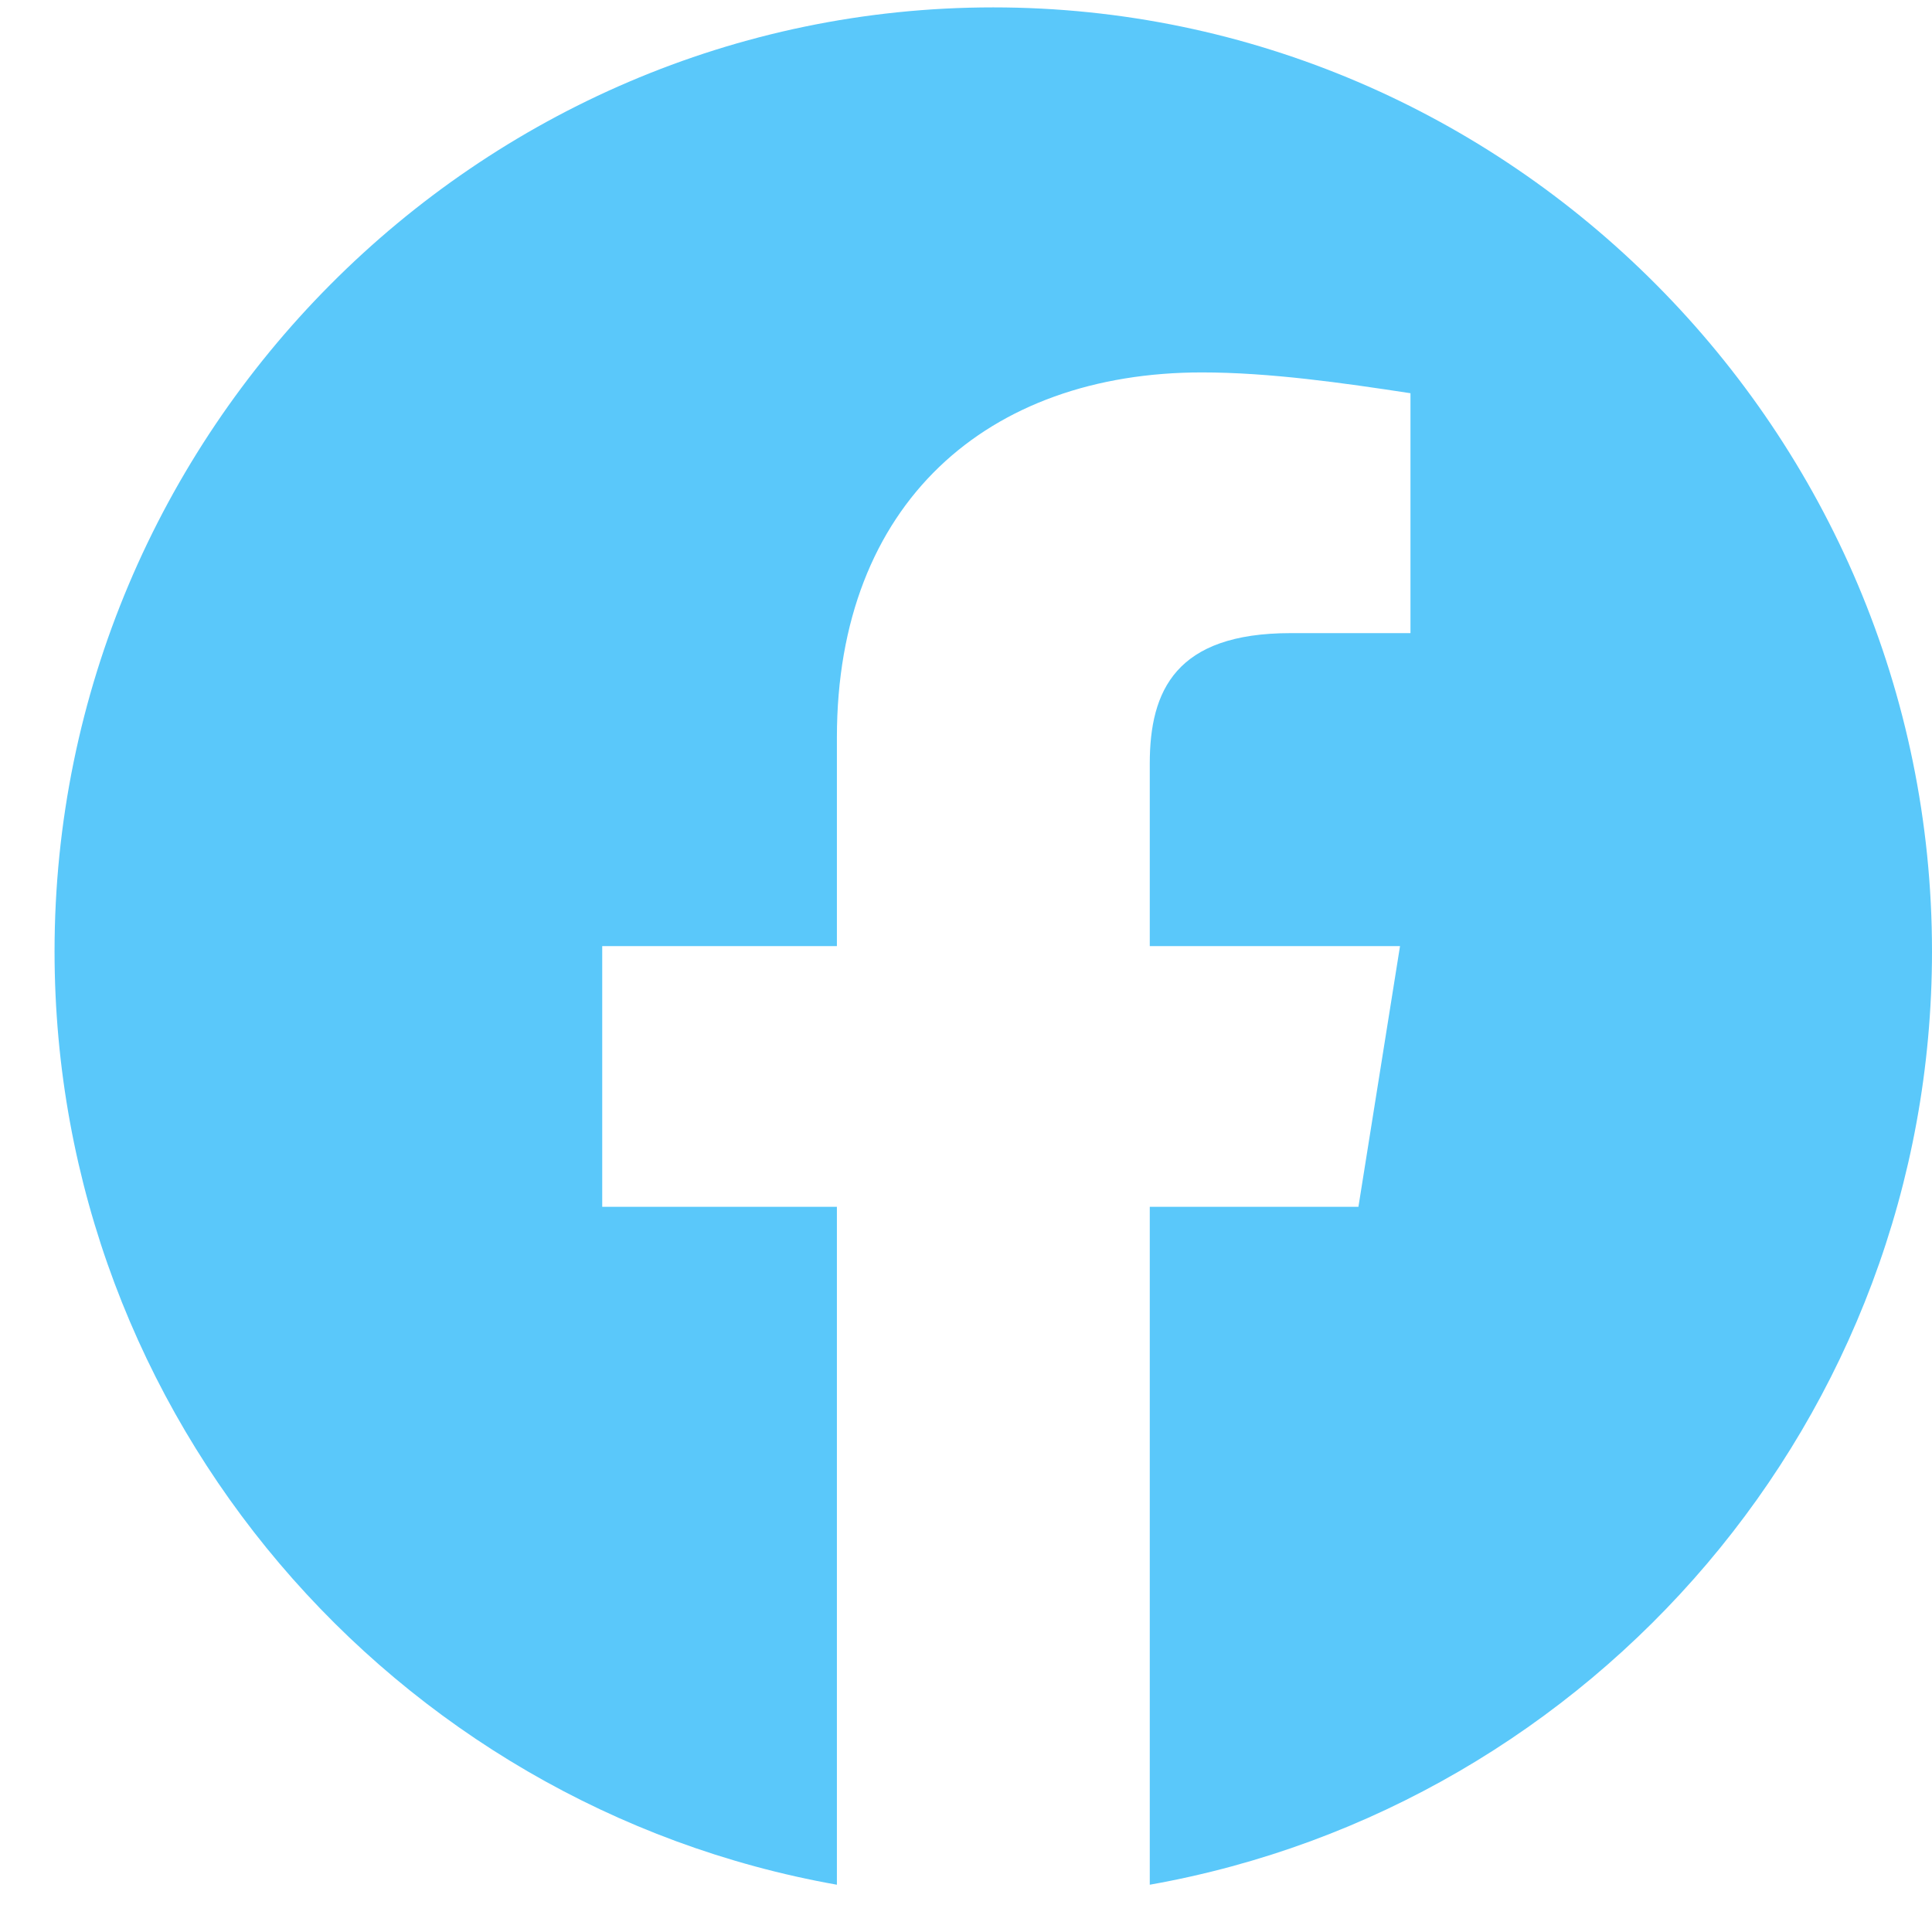 <svg width="17" height="17" viewBox="0 0 17 17" fill="none" xmlns="http://www.w3.org/2000/svg">
<g clip-path="url(#clip0)">
<path fill-rule="evenodd" clip-rule="evenodd" d="M0.48 8.371C0.48 12.477 3.463 15.892 7.364 16.584V10.619H5.299V8.325H7.364V6.489C7.364 4.424 8.694 3.277 10.576 3.277C11.172 3.277 11.815 3.369 12.411 3.46V5.571H11.356C10.346 5.571 10.117 6.076 10.117 6.719V8.325H12.319L11.953 10.619H10.117V16.584C14.018 15.892 17 12.478 17 8.371C17 3.802 13.283 0.065 8.74 0.065C4.197 0.065 0.48 3.802 0.48 8.371Z" fill="#5AC8FA"/>
</g>
<defs>
<clipPath id="clip0">
<rect width="16.52" height="16.52" fill="white" transform="translate(0.48 0.065)"/>
</clipPath>
</defs>
</svg>
